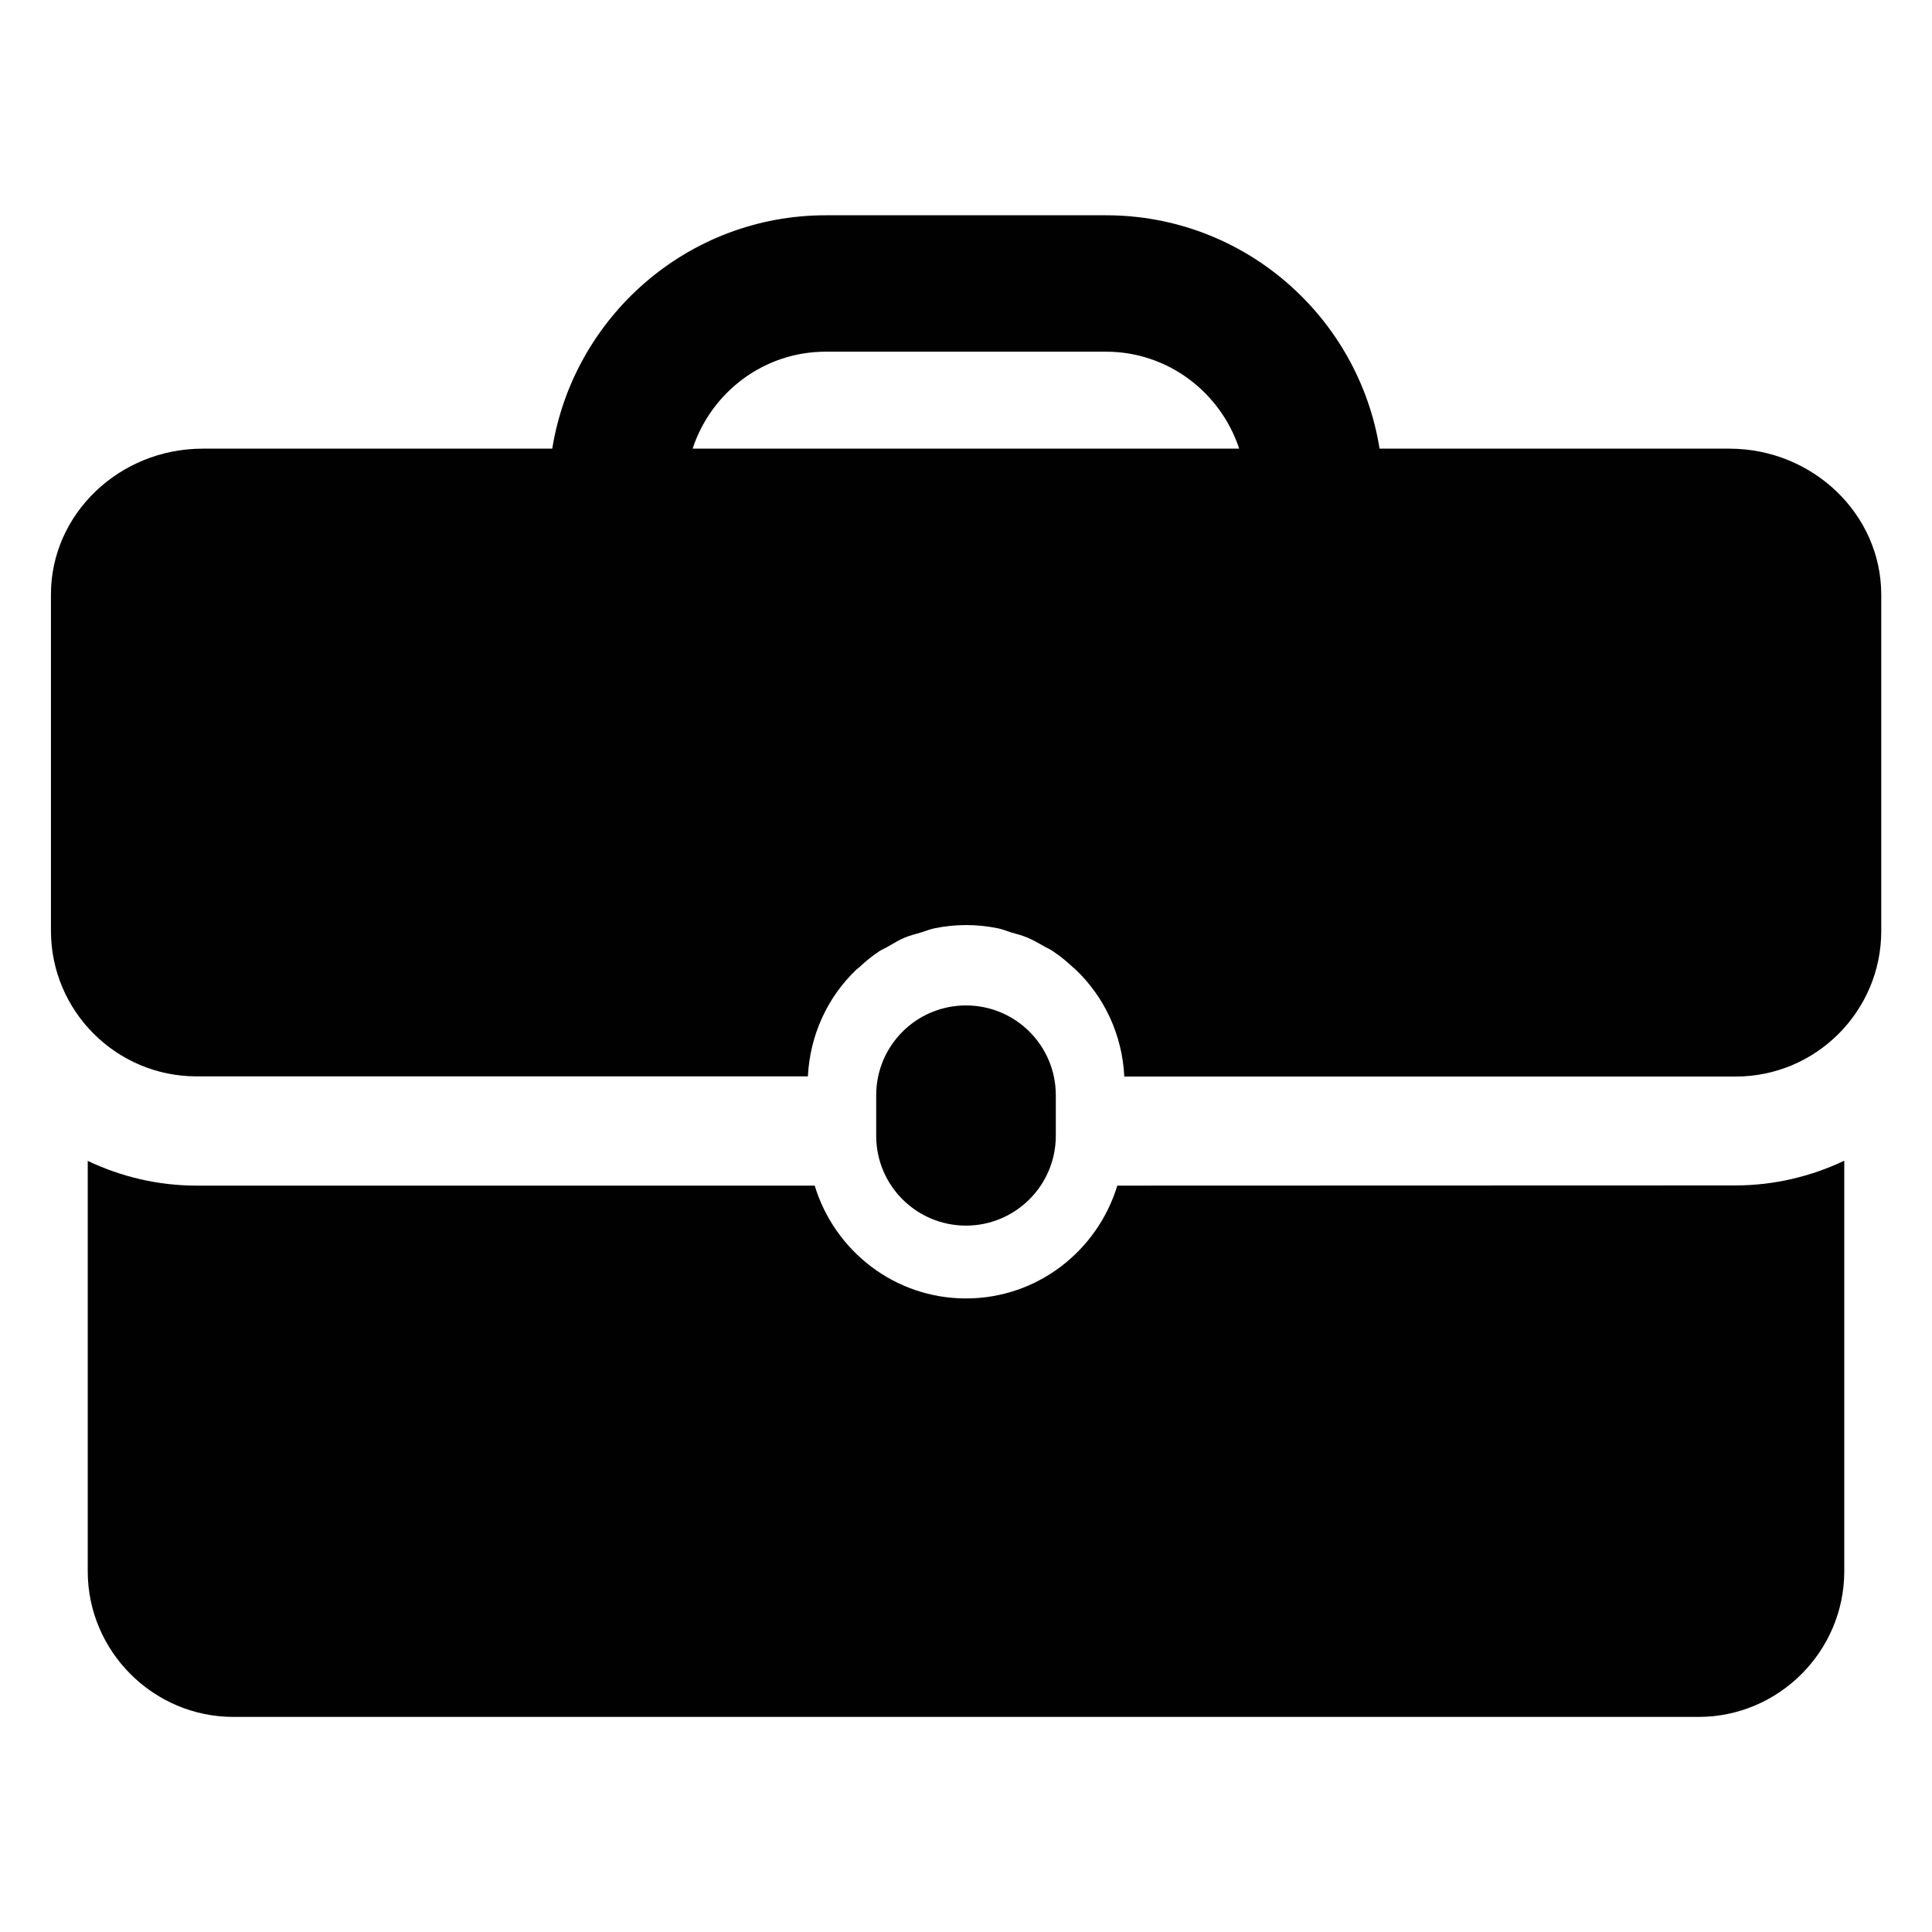 <?xml version="1.0" encoding="utf-8"?>
<!-- Generator: Adobe Illustrator 18.1.1, SVG Export Plug-In . SVG Version: 6.00 Build 0)  -->
<svg version="1.1" id="Layer_1" xmlns="http://www.w3.org/2000/svg" xmlns:xlink="http://www.w3.org/1999/xlink" x="0px" y="0px"
	 width="1024px" height="1024px" viewBox="0 0 1024 1024" enable-background="new 0 0 1024 1024" xml:space="preserve">
<g>
	<path fill="#010101" d="M559.6,602v-21.5c0-26.3-21.3-47.6-47.6-47.6c-26.3,0-47.6,21.3-47.6,47.6V602c0,26.3,21.3,47.6,47.6,47.6
		C538.2,649.6,559.6,628.3,559.6,602z"/>
	<path fill="#010101" d="M592.2,628.4c-10.5,34.5-42.3,59.8-80.2,59.8c-37.9,0-69.7-25.3-80.2-59.8H104.2
		c-20.7,0-40.2-4.8-57.7-13.1v217.5c0,42.5,34.8,77.2,77.2,77.2h776.6c42.5,0,77.2-34.8,77.2-77.2V615.2
		c-17.5,8.3-37.1,13.1-57.7,13.1L592.2,628.4L592.2,628.4z"/>
	<path fill="#010101" d="M916.6,237.8H731.2c-11.2-70-71.8-123.7-145-123.7H437.7c-73.1,0-133.7,53.7-145,123.7H107.4
		C63.2,237.8,27,272.5,27,315v178.3c0,42.6,34.6,77.2,77.2,77.2h324c1.1-22.2,10.6-42.2,25.7-56.6c0.5-0.4,1-0.8,1.5-1.2
		c3.3-3.1,6.8-6,10.6-8.5c1.4-0.9,2.9-1.5,4.3-2.3c3.1-1.8,6.2-3.7,9.6-5.1c2.6-1.1,5.5-1.7,8.3-2.6c2.4-0.7,4.7-1.7,7.2-2.2
		c5.4-1.1,11-1.7,16.7-1.7c5.7,0,11.3,0.6,16.7,1.7c2.5,0.5,4.7,1.4,7.1,2.2c2.8,0.8,5.6,1.5,8.3,2.6c3.4,1.4,6.4,3.2,9.6,5
		c1.4,0.8,3,1.4,4.3,2.4c3.8,2.5,7.3,5.4,10.6,8.5c0.5,0.4,1,0.8,1.5,1.3c15.1,14.4,24.6,34.4,25.7,56.6h324
		c42.6,0,77.2-34.6,77.2-77.2V315C997,272.5,960.8,237.8,916.6,237.8z M367.1,237.8c9.8-29.8,37.6-51.4,70.6-51.4h148.5
		c33,0,60.8,21.7,70.6,51.4H367.1z"/>
</g>
<g id="_x3C_Layer_x3E_">
</g>
</svg>
